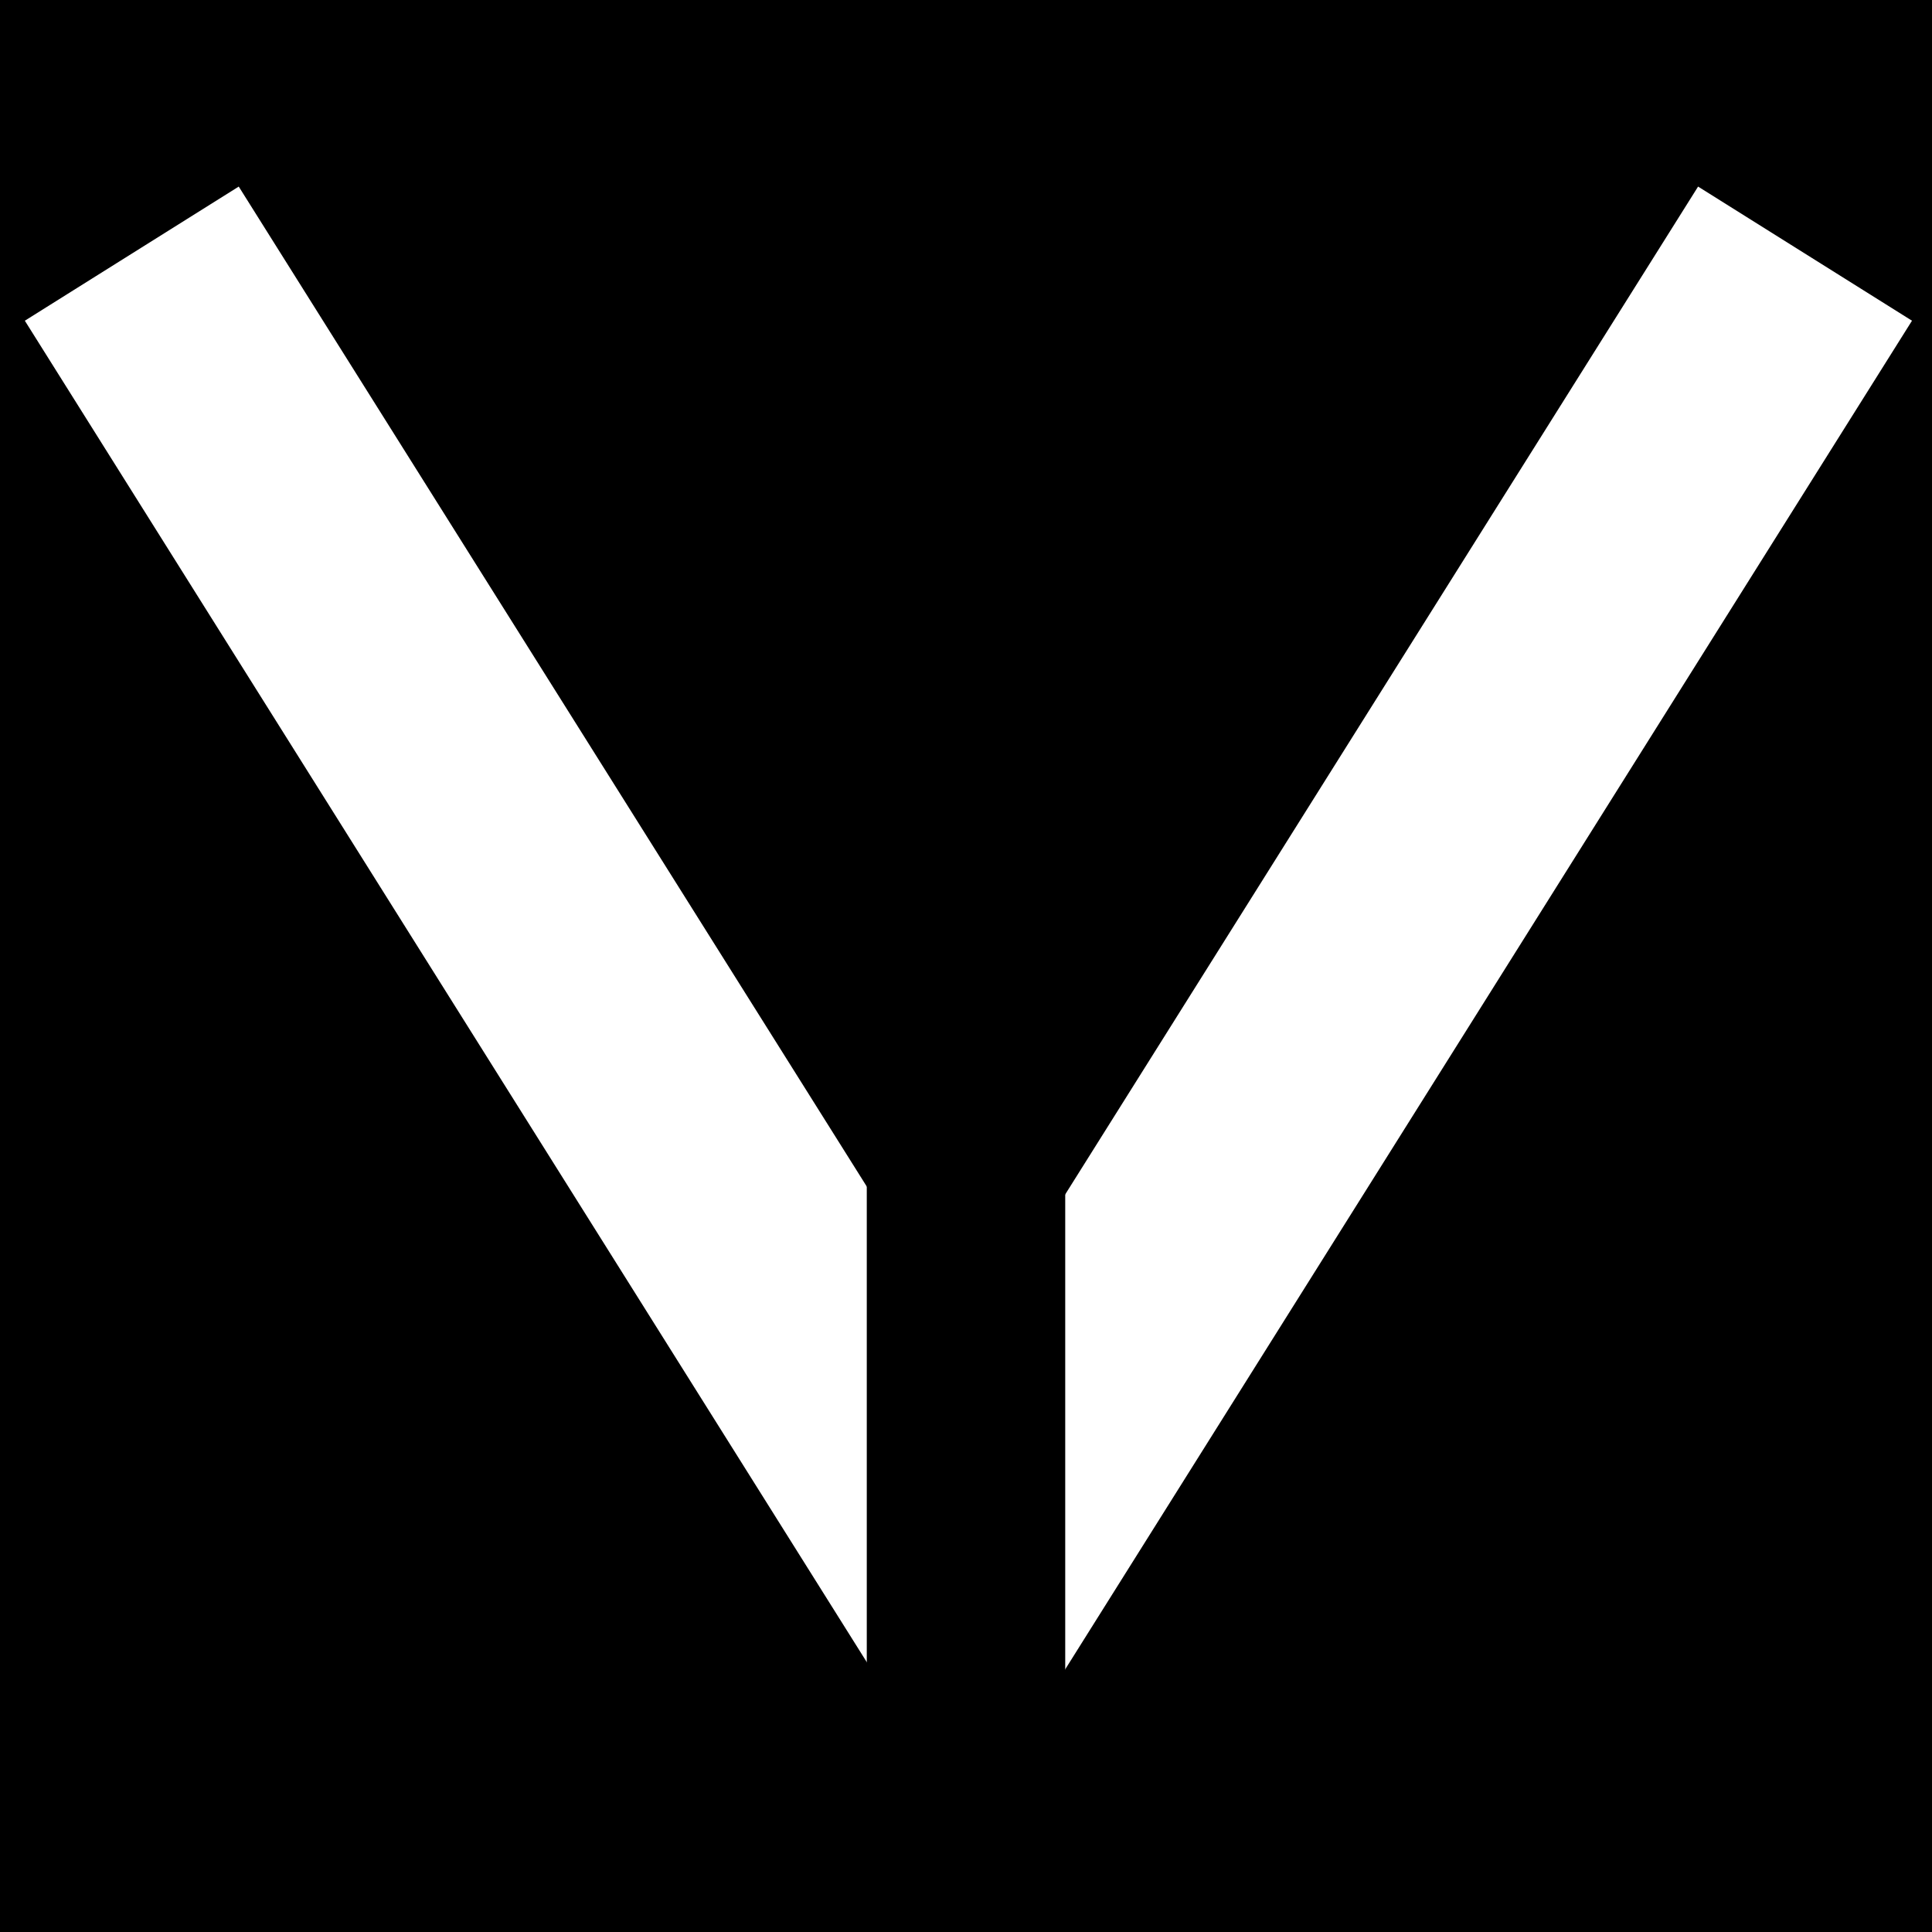 <?xml version="1.0" encoding="UTF-8"?>
<svg xmlns="http://www.w3.org/2000/svg" xmlns:xlink="http://www.w3.org/1999/xlink" width="14" height="14" viewBox="0 0 14 14">
<rect x="-1.4" y="-1.4" width="16.8" height="16.8" fill="rgb(0%, 0%, 0%)" fill-opacity="1"/>
<path fill-rule="nonzero" fill="rgb(100%, 100%, 100%)" fill-opacity="1" d="M 0.18 2.324 L 6.383 12.207 L 7.934 11.23 L 1.73 1.352 Z M 0.18 2.324 "/>
<path fill-rule="nonzero" fill="rgb(100%, 100%, 100%)" fill-opacity="1" d="M 13.855 2.324 L 7.652 12.203 L 6.102 11.23 L 12.305 1.352 Z M 13.855 2.324 "/>
<path fill-rule="nonzero" fill="rgb(0%, 0%, 0%)" fill-opacity="1" d="M 6.281 0 L 7.719 0 L 7.719 14 L 6.281 14 Z M 6.281 0 "/>
</svg>

